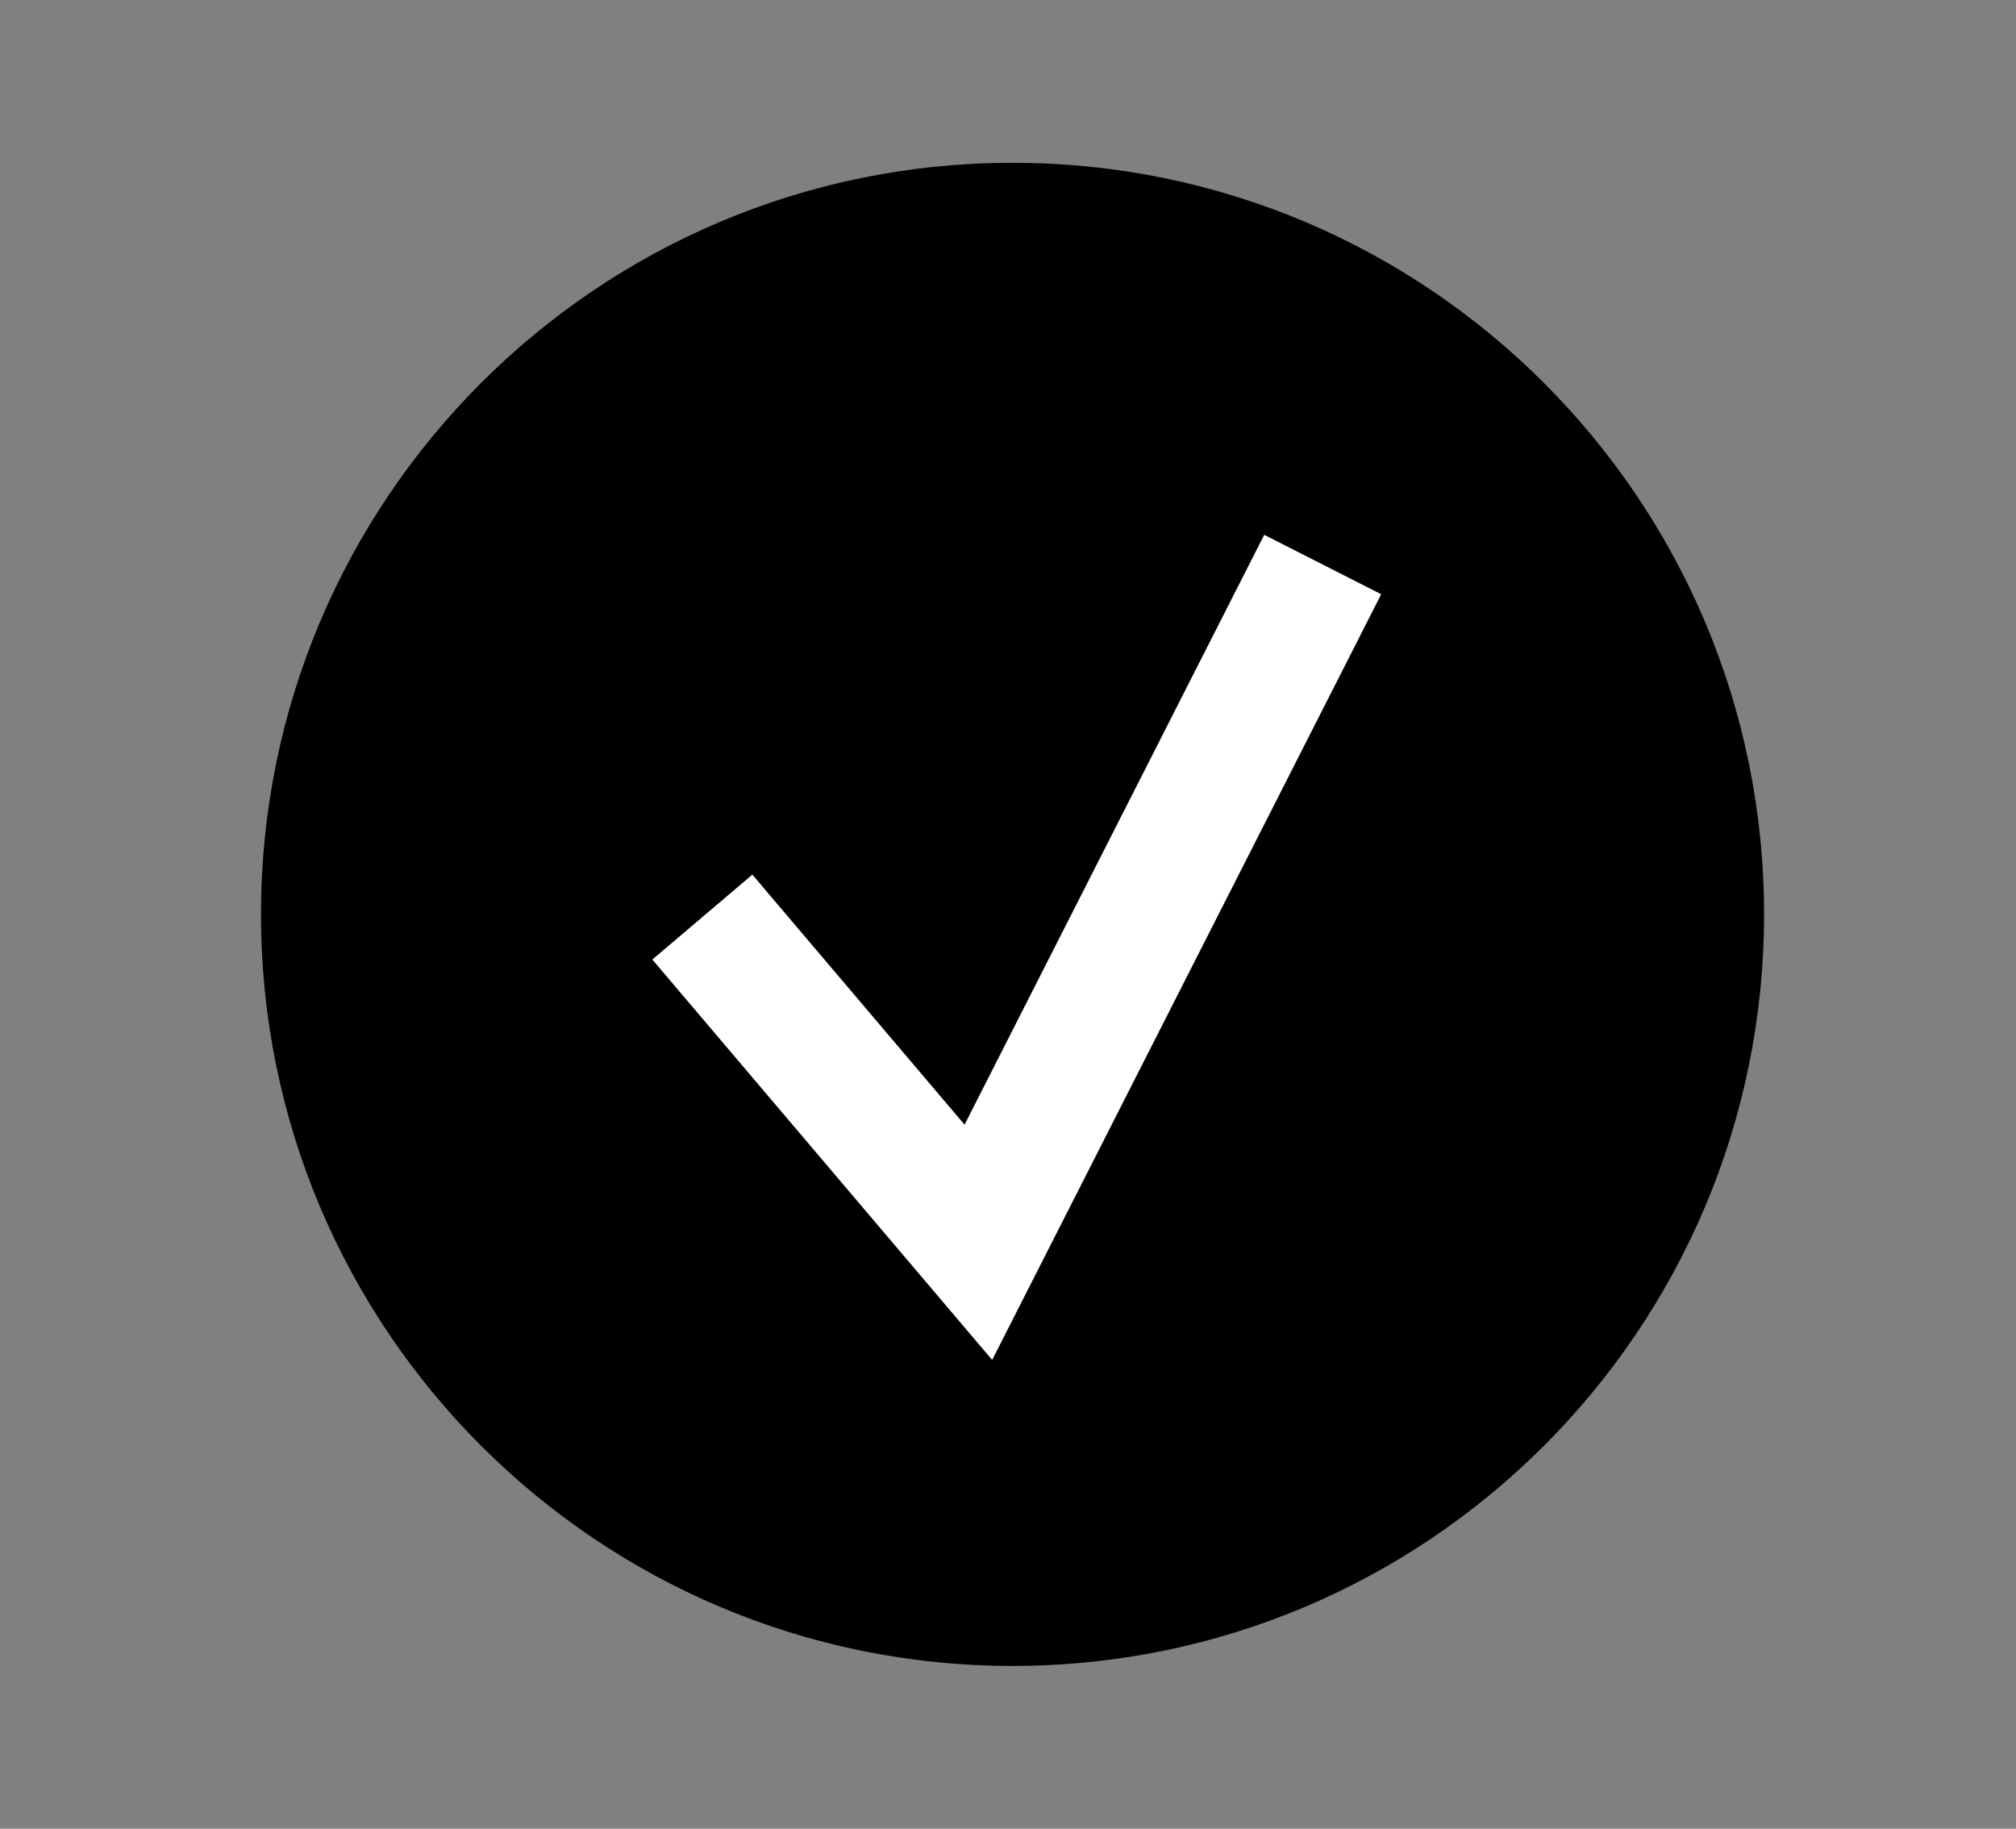 <?xml version="1.0" encoding="UTF-8"?>
<!DOCTYPE svg PUBLIC "-//W3C//DTD SVG 1.1//EN" "http://www.w3.org/Graphics/SVG/1.1/DTD/svg11.dtd">
<svg version="1.1" xmlns="http://www.w3.org/2000/svg" xmlns:xlink="http://www.w3.org/1999/xlink" x="0px" y="0px" width="368.844" height="334.562" viewBox="0, 0, 368.844, 334.562">
  <rect x="0" y="0" width="368.844" height="334.562" fill="#808080" stroke="none"/>
  <g id="Layer 1">
    <path d="M185.25,304.781 C109.311,304.781 47.75,243.22 47.75,167.281 C47.75,91.342 109.311,29.781 185.25,29.781 C261.189,29.781 322.75,91.342 322.75,167.281 C322.75,243.22 261.189,304.781 185.25,304.781 z" fill="#000000"/>
    <path d="M128.5,167.781 L179,227.281 L242,103.281" fill-opacity="0" stroke="#FFFFFF" stroke-width="24"/>
  </g>
  <defs/>
</svg>

